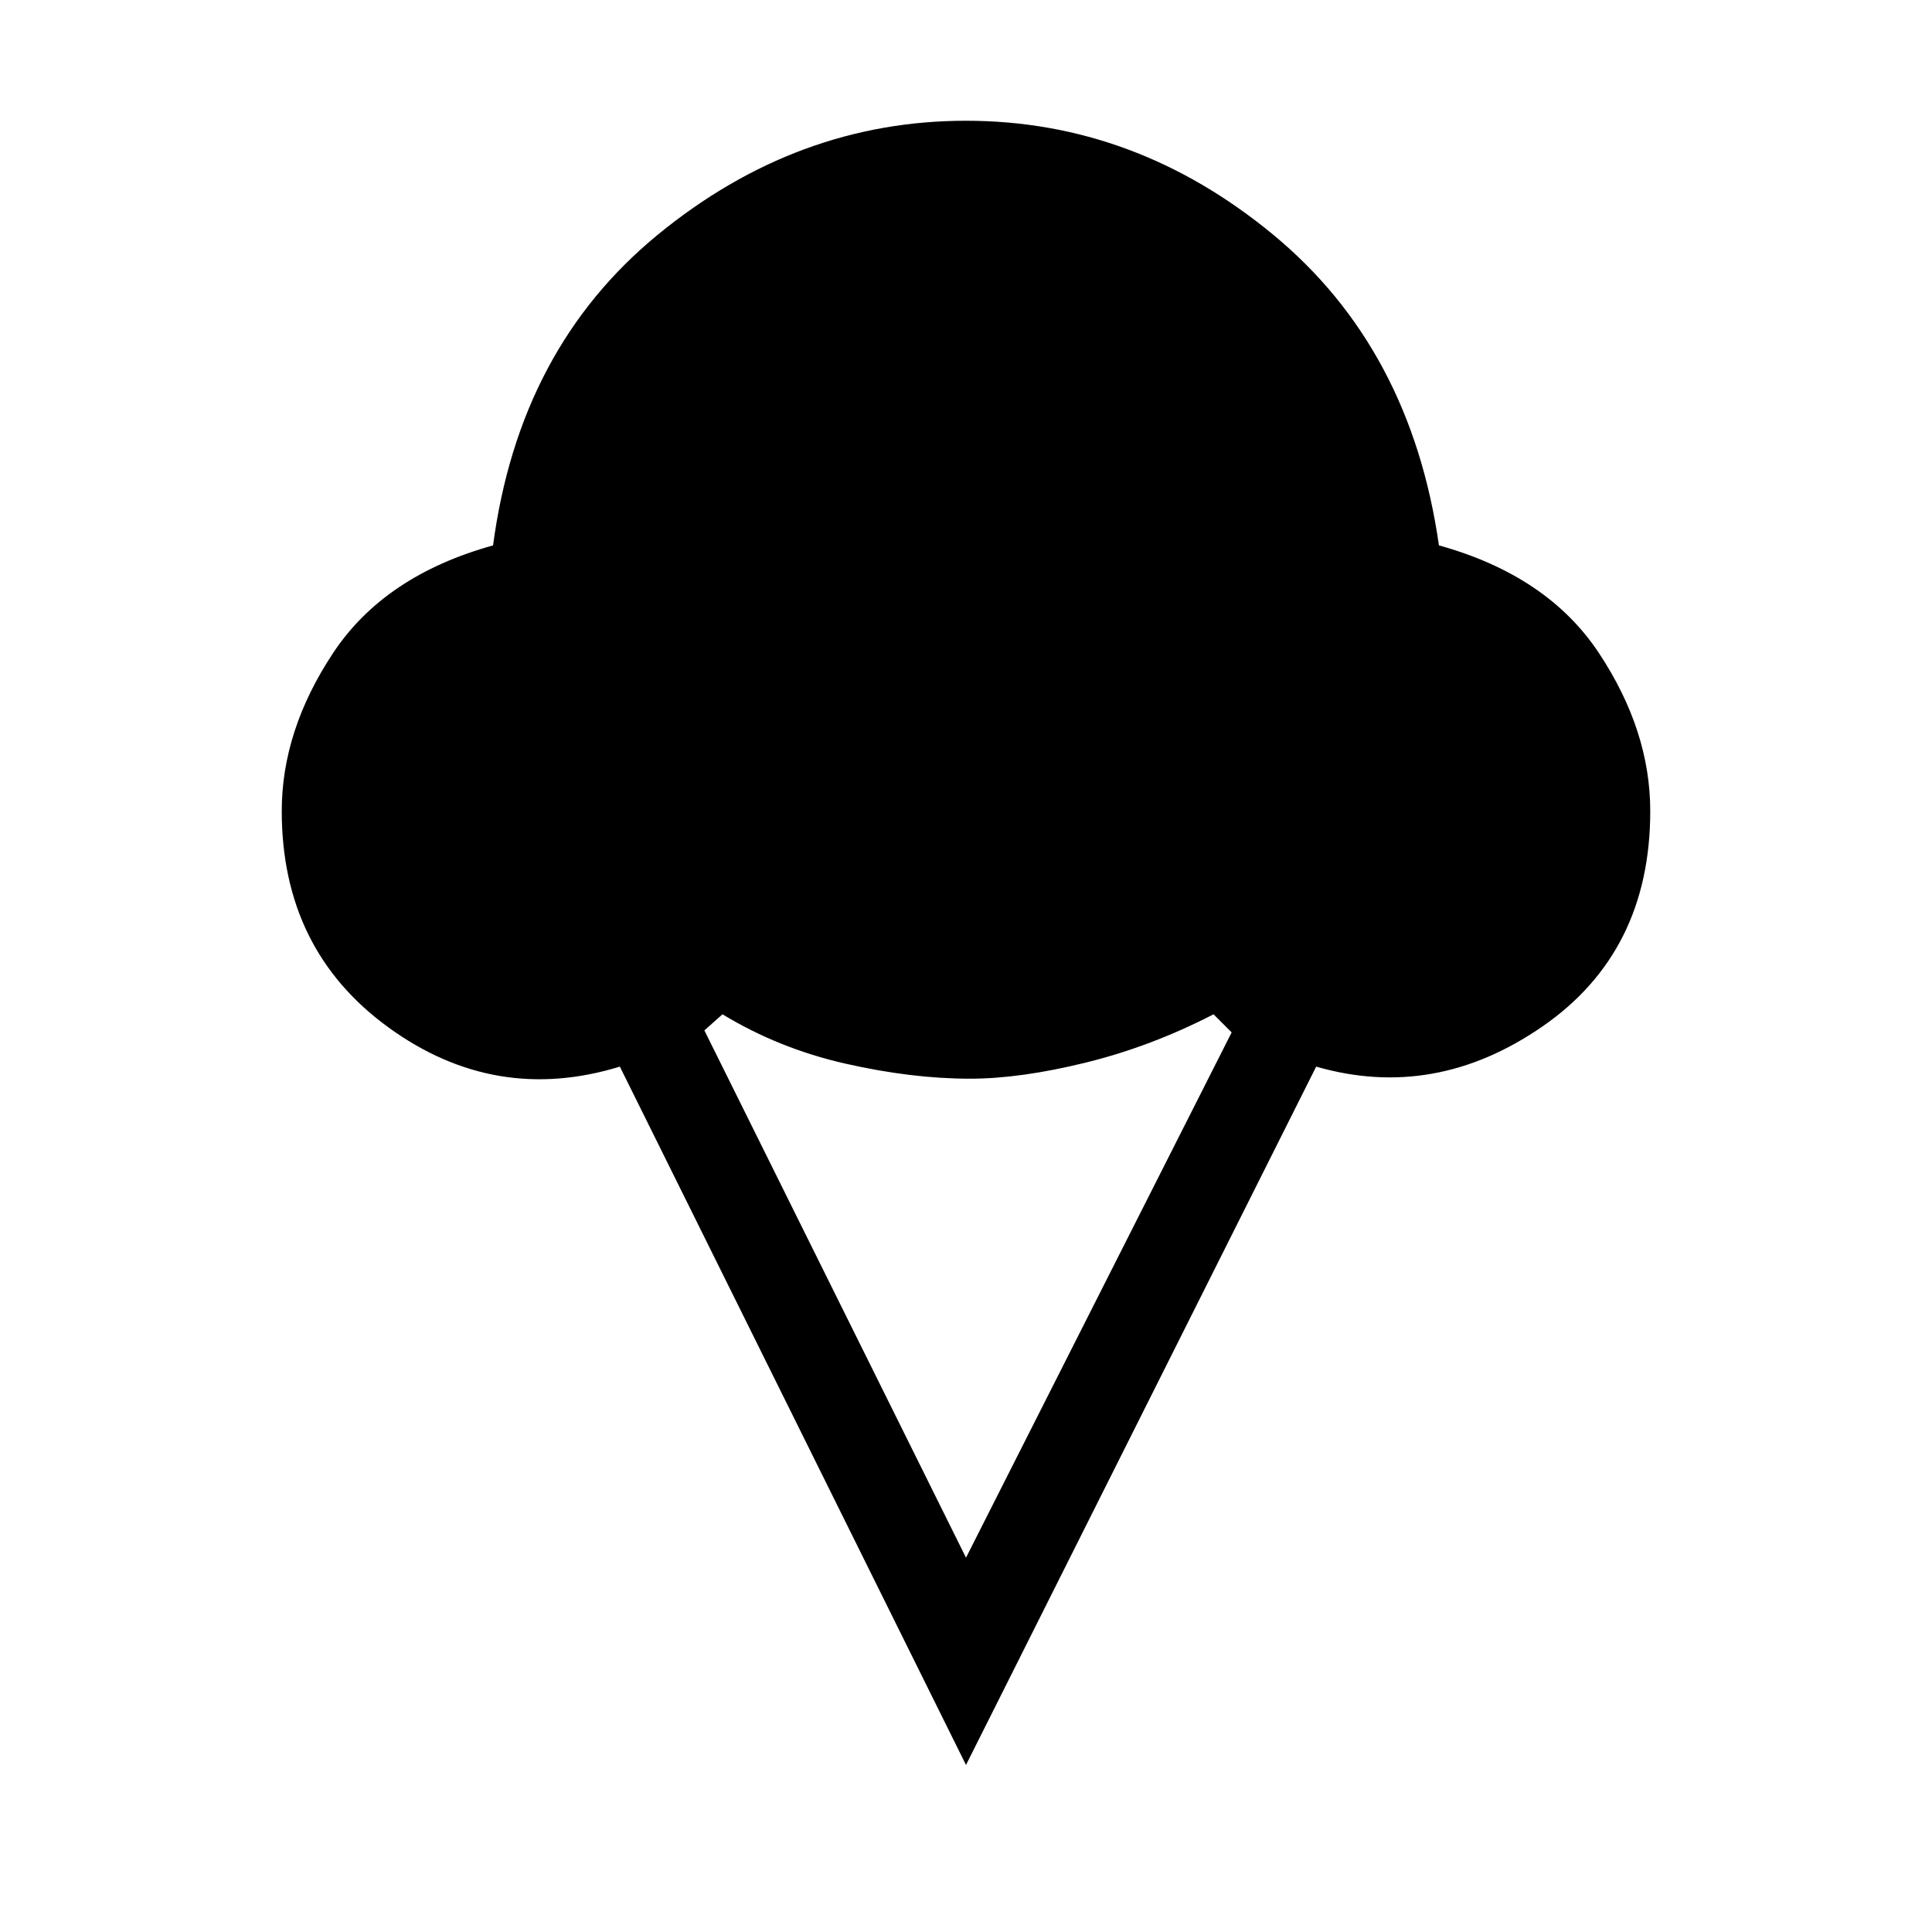 <svg xmlns="http://www.w3.org/2000/svg" height="48" width="48"><path d="M24 43.85 15.4 26.5q-3.1.95-5.75-.975Q7 23.6 7 20.15q0-2 1.275-3.925Q9.55 14.3 12.25 13.55q.65-4.9 4.1-7.725Q19.8 3 24 3t7.625 2.825Q35.05 8.65 35.75 13.55q2.7.75 3.975 2.675Q41 18.15 41 20.15q0 3.5-2.675 5.35-2.675 1.85-5.625 1Zm0-5.15 6.6-13.05-.45-.45q-1.55.8-3.175 1.2-1.625.4-2.875.4-1.45 0-3.1-.375-1.65-.375-3.05-1.225l-.45.4Z"/></svg>